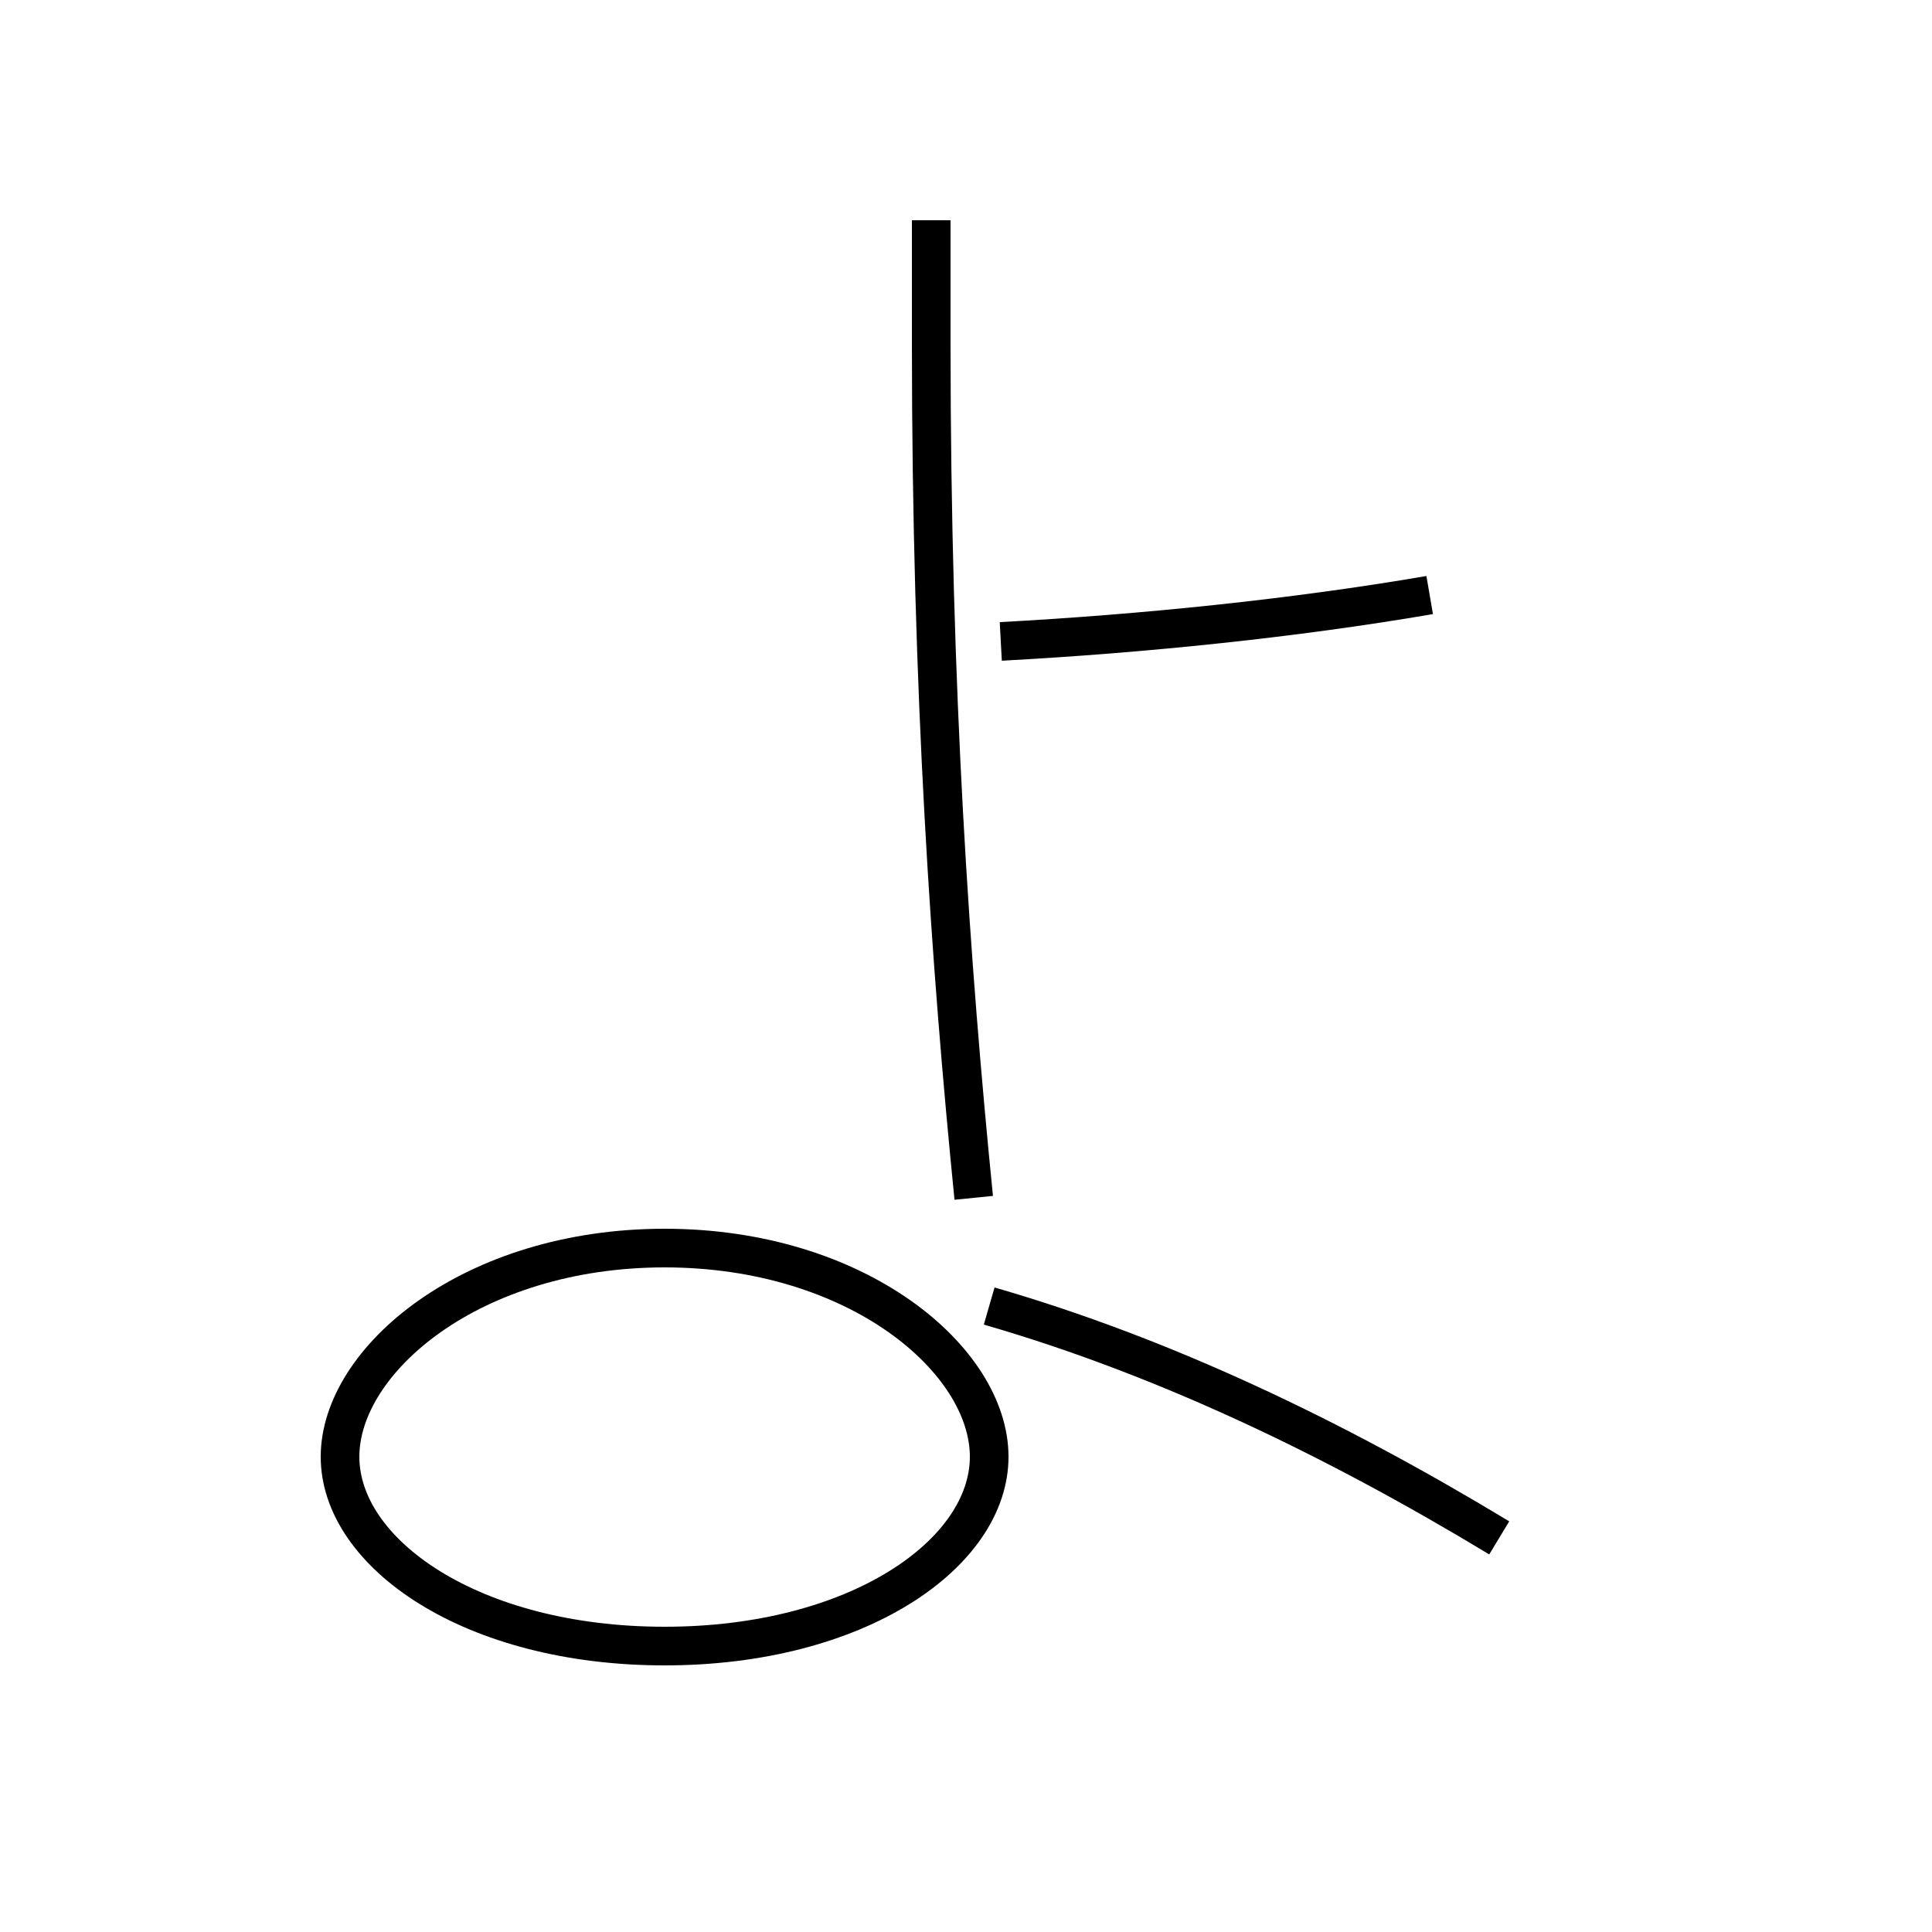 <?xml version='1.0' encoding='utf8'?>
<svg viewBox="0.0 -6.0 50.0 50.0" version="1.1" xmlns="http://www.w3.org/2000/svg">
<rect x="0.0" y="-6.0" width="50.0" height="50.0" fill="#808080" stroke="none"/>
<rect x="-1000" y="-1000" width="2000" height="2000" stroke="white" fill="white"/>
<g style="fill:white;stroke:#000000;  stroke-width:1">
<path d="M 17.2 -11.7 C 12.2 -11.7 8.8 -8.8 8.8 -6.3 C 8.8 -3.8 12.2 -1.4 17.2 -1.4 C 22.2 -1.4 25.6 -3.8 25.6 -6.3 C 25.6 -8.8 22.2 -11.7 17.2 -11.7 Z M 38.8 -4.2 C 34.5 -6.8 30.1 -8.9 25.6 -10.2 M 24.1 -38.3 L 24.1 -35.1 C 24.1 -26.1 24.6 -19.0 25.2 -13.0 M 37.0 -28.6 C 33.5 -28.0 29.6 -27.6 25.9 -27.4" transform="translate(0.0 38.0)" />
</g>
</svg>